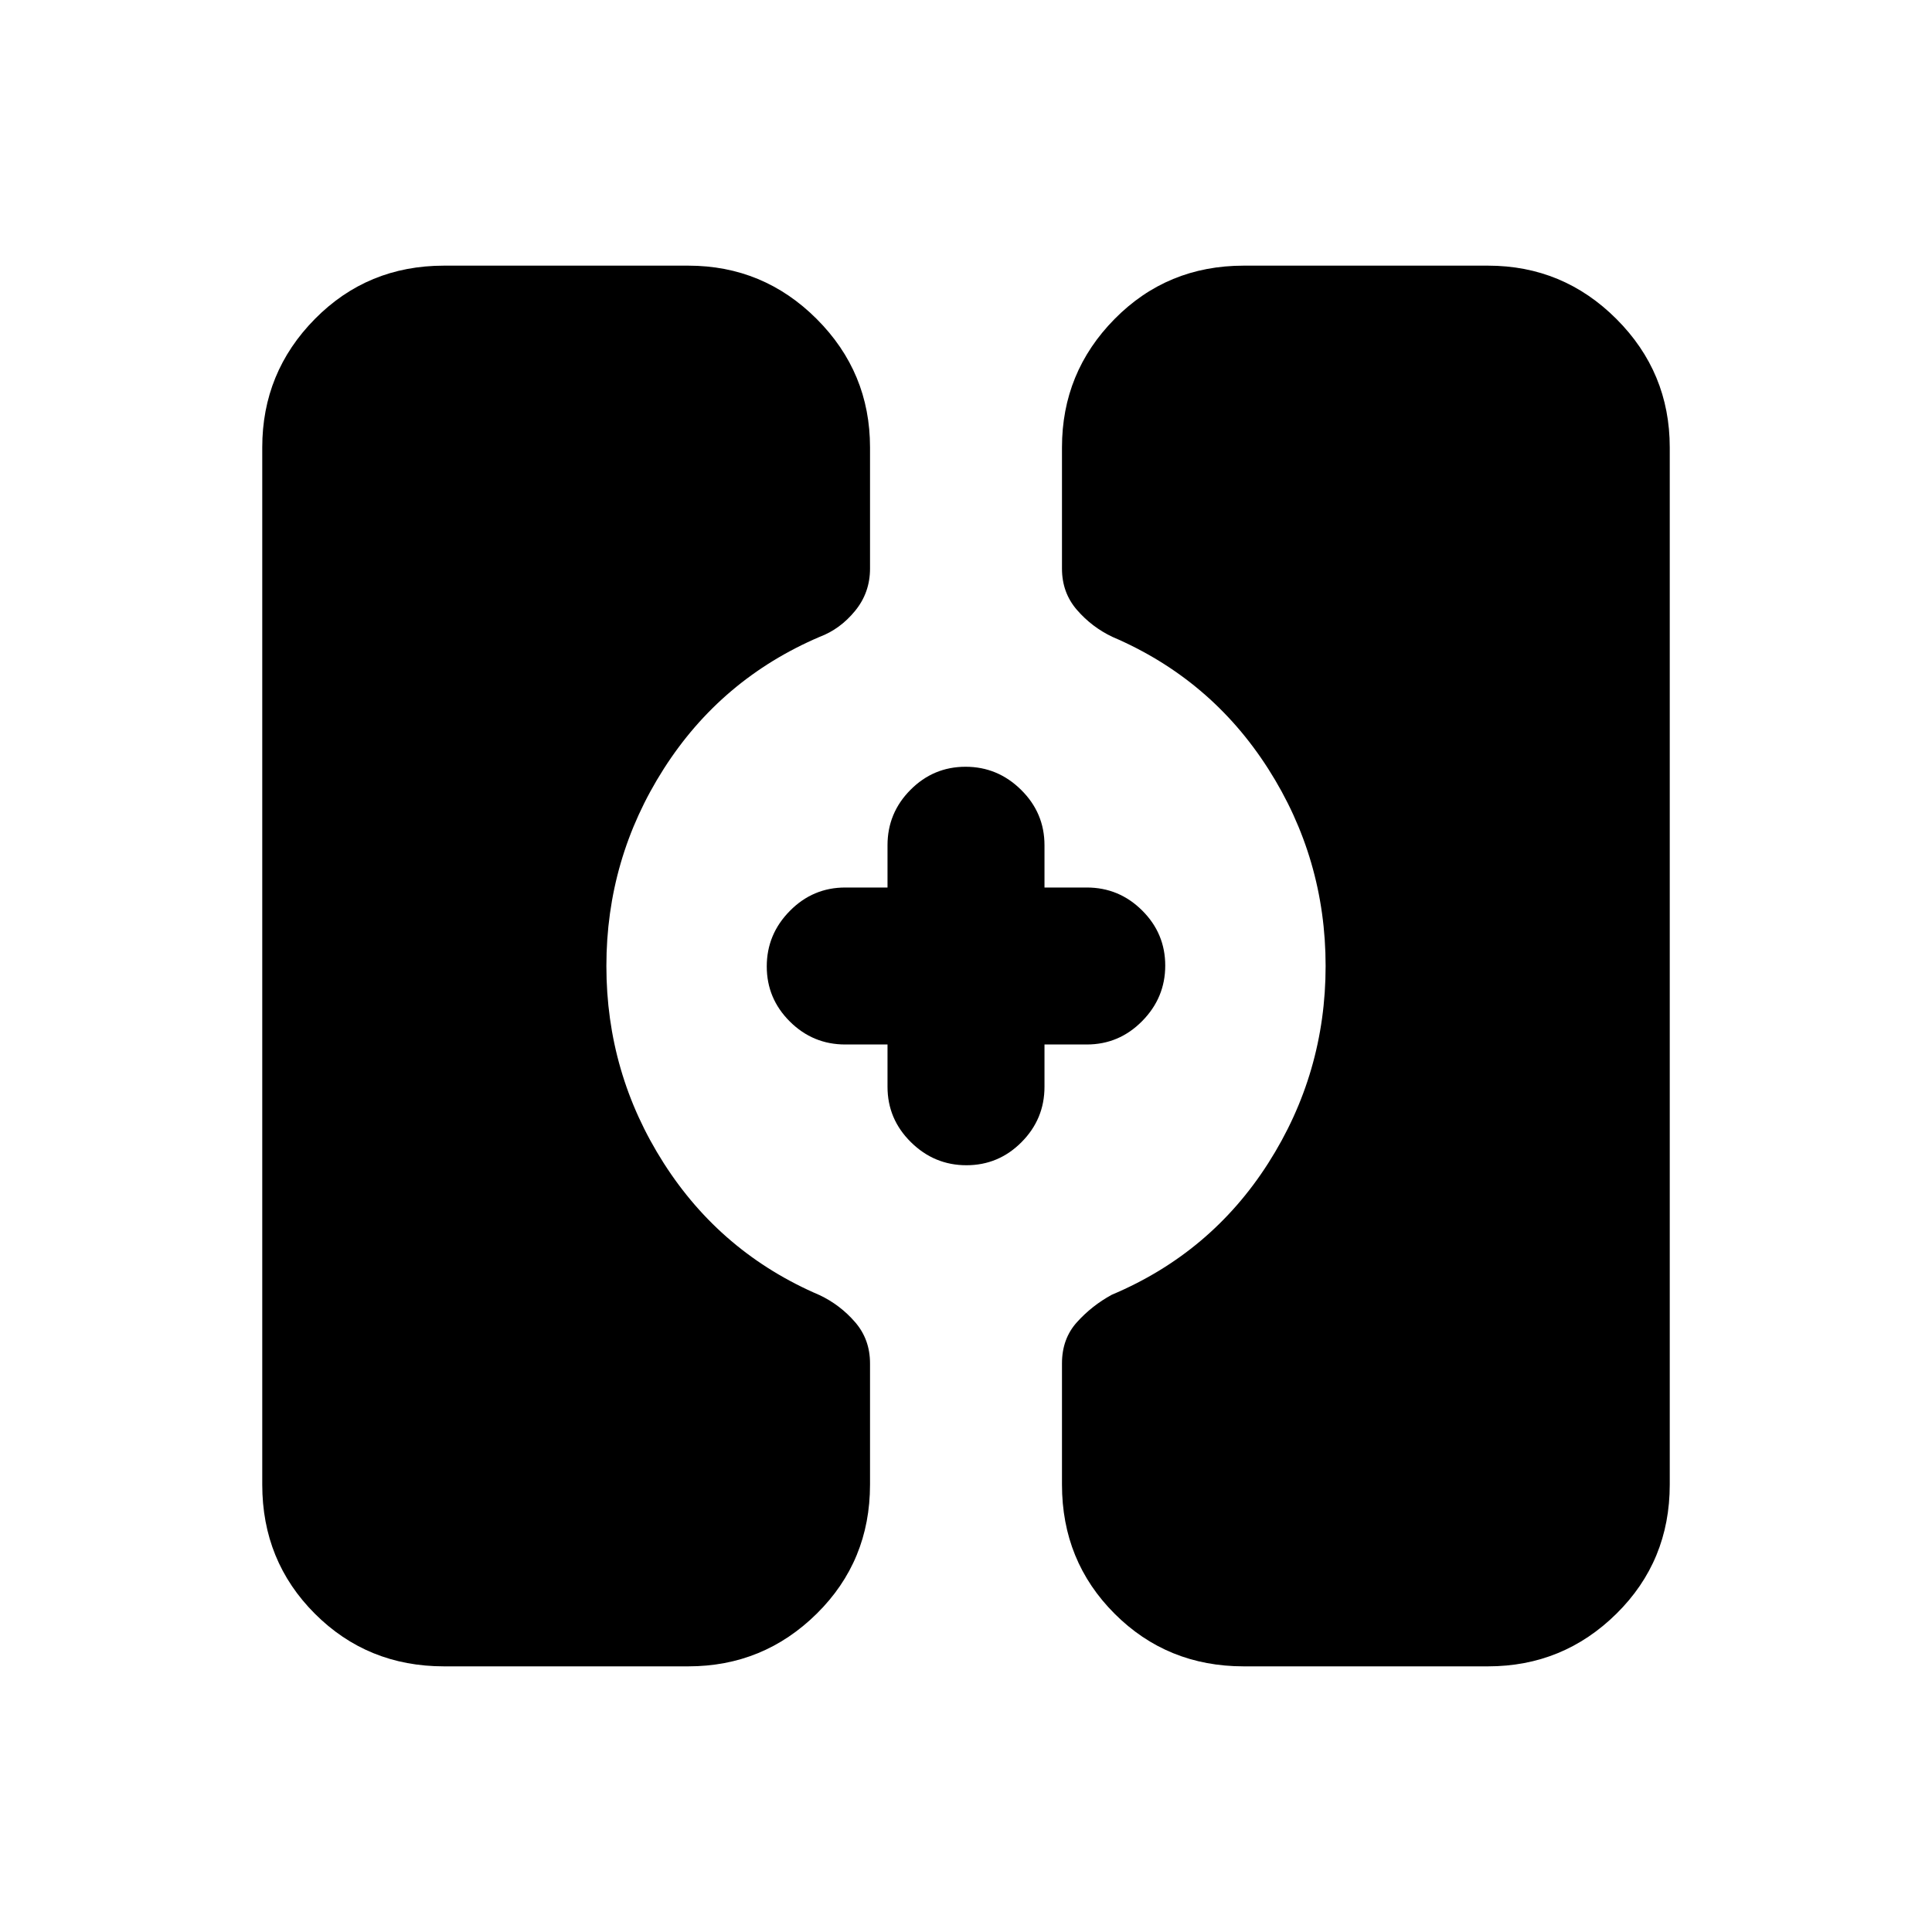 <svg xmlns="http://www.w3.org/2000/svg" height="20" viewBox="0 -960 960 960" width="20"><path d="M618-132q-38.01 0-64.16-26.15t-26.15-64.16v-60.23q0-12.23 7.43-20.46 7.42-8.23 17.27-13.62 49.3-20.77 77.8-65.42 28.5-44.65 28.5-97.96 0-53.31-28.5-97.96-28.5-44.65-77.44-65.58-10.21-4.84-17.63-13.41-7.43-8.56-7.43-20.51v-60.23q0-37.31 26.15-63.81T618-828h121.38q37.31 0 63.81 26.5t26.5 63.81v515.38q0 38.01-26.5 64.16T739.38-132H618Zm-397.38 0q-38.01 0-64.16-26.15t-26.15-64.16v-515.38q0-37.31 26.15-63.81t64.16-26.5H342q37.31 0 63.81 26.5t26.5 63.81v60.23q0 11.95-7.43 21.01-7.42 9.07-17.63 12.91-48.94 20.93-77.44 65.58T301.31-480q0 53.31 28.5 97.96 28.5 44.65 77.44 65.58 10.21 4.84 17.63 13.41 7.43 8.56 7.43 20.51v60.23q0 38.01-26.5 64.16T342-132H220.62Zm259.59-249q-15.98 0-27.59-11.47Q441-403.93 441-420v-21h-21q-16.07 0-27.53-11.41Q381-463.81 381-479.79q0-15.98 11.47-27.59Q403.93-519 420-519h21v-21q0-16.07 11.41-27.53Q463.81-579 479.79-579q15.98 0 27.59 11.47Q519-556.07 519-540v21h21q16.07 0 27.53 11.41Q579-496.19 579-480.21q0 15.98-11.47 27.59Q556.07-441 540-441h-21v21q0 16.07-11.41 27.53Q496.19-381 480.21-381Z"/></svg>